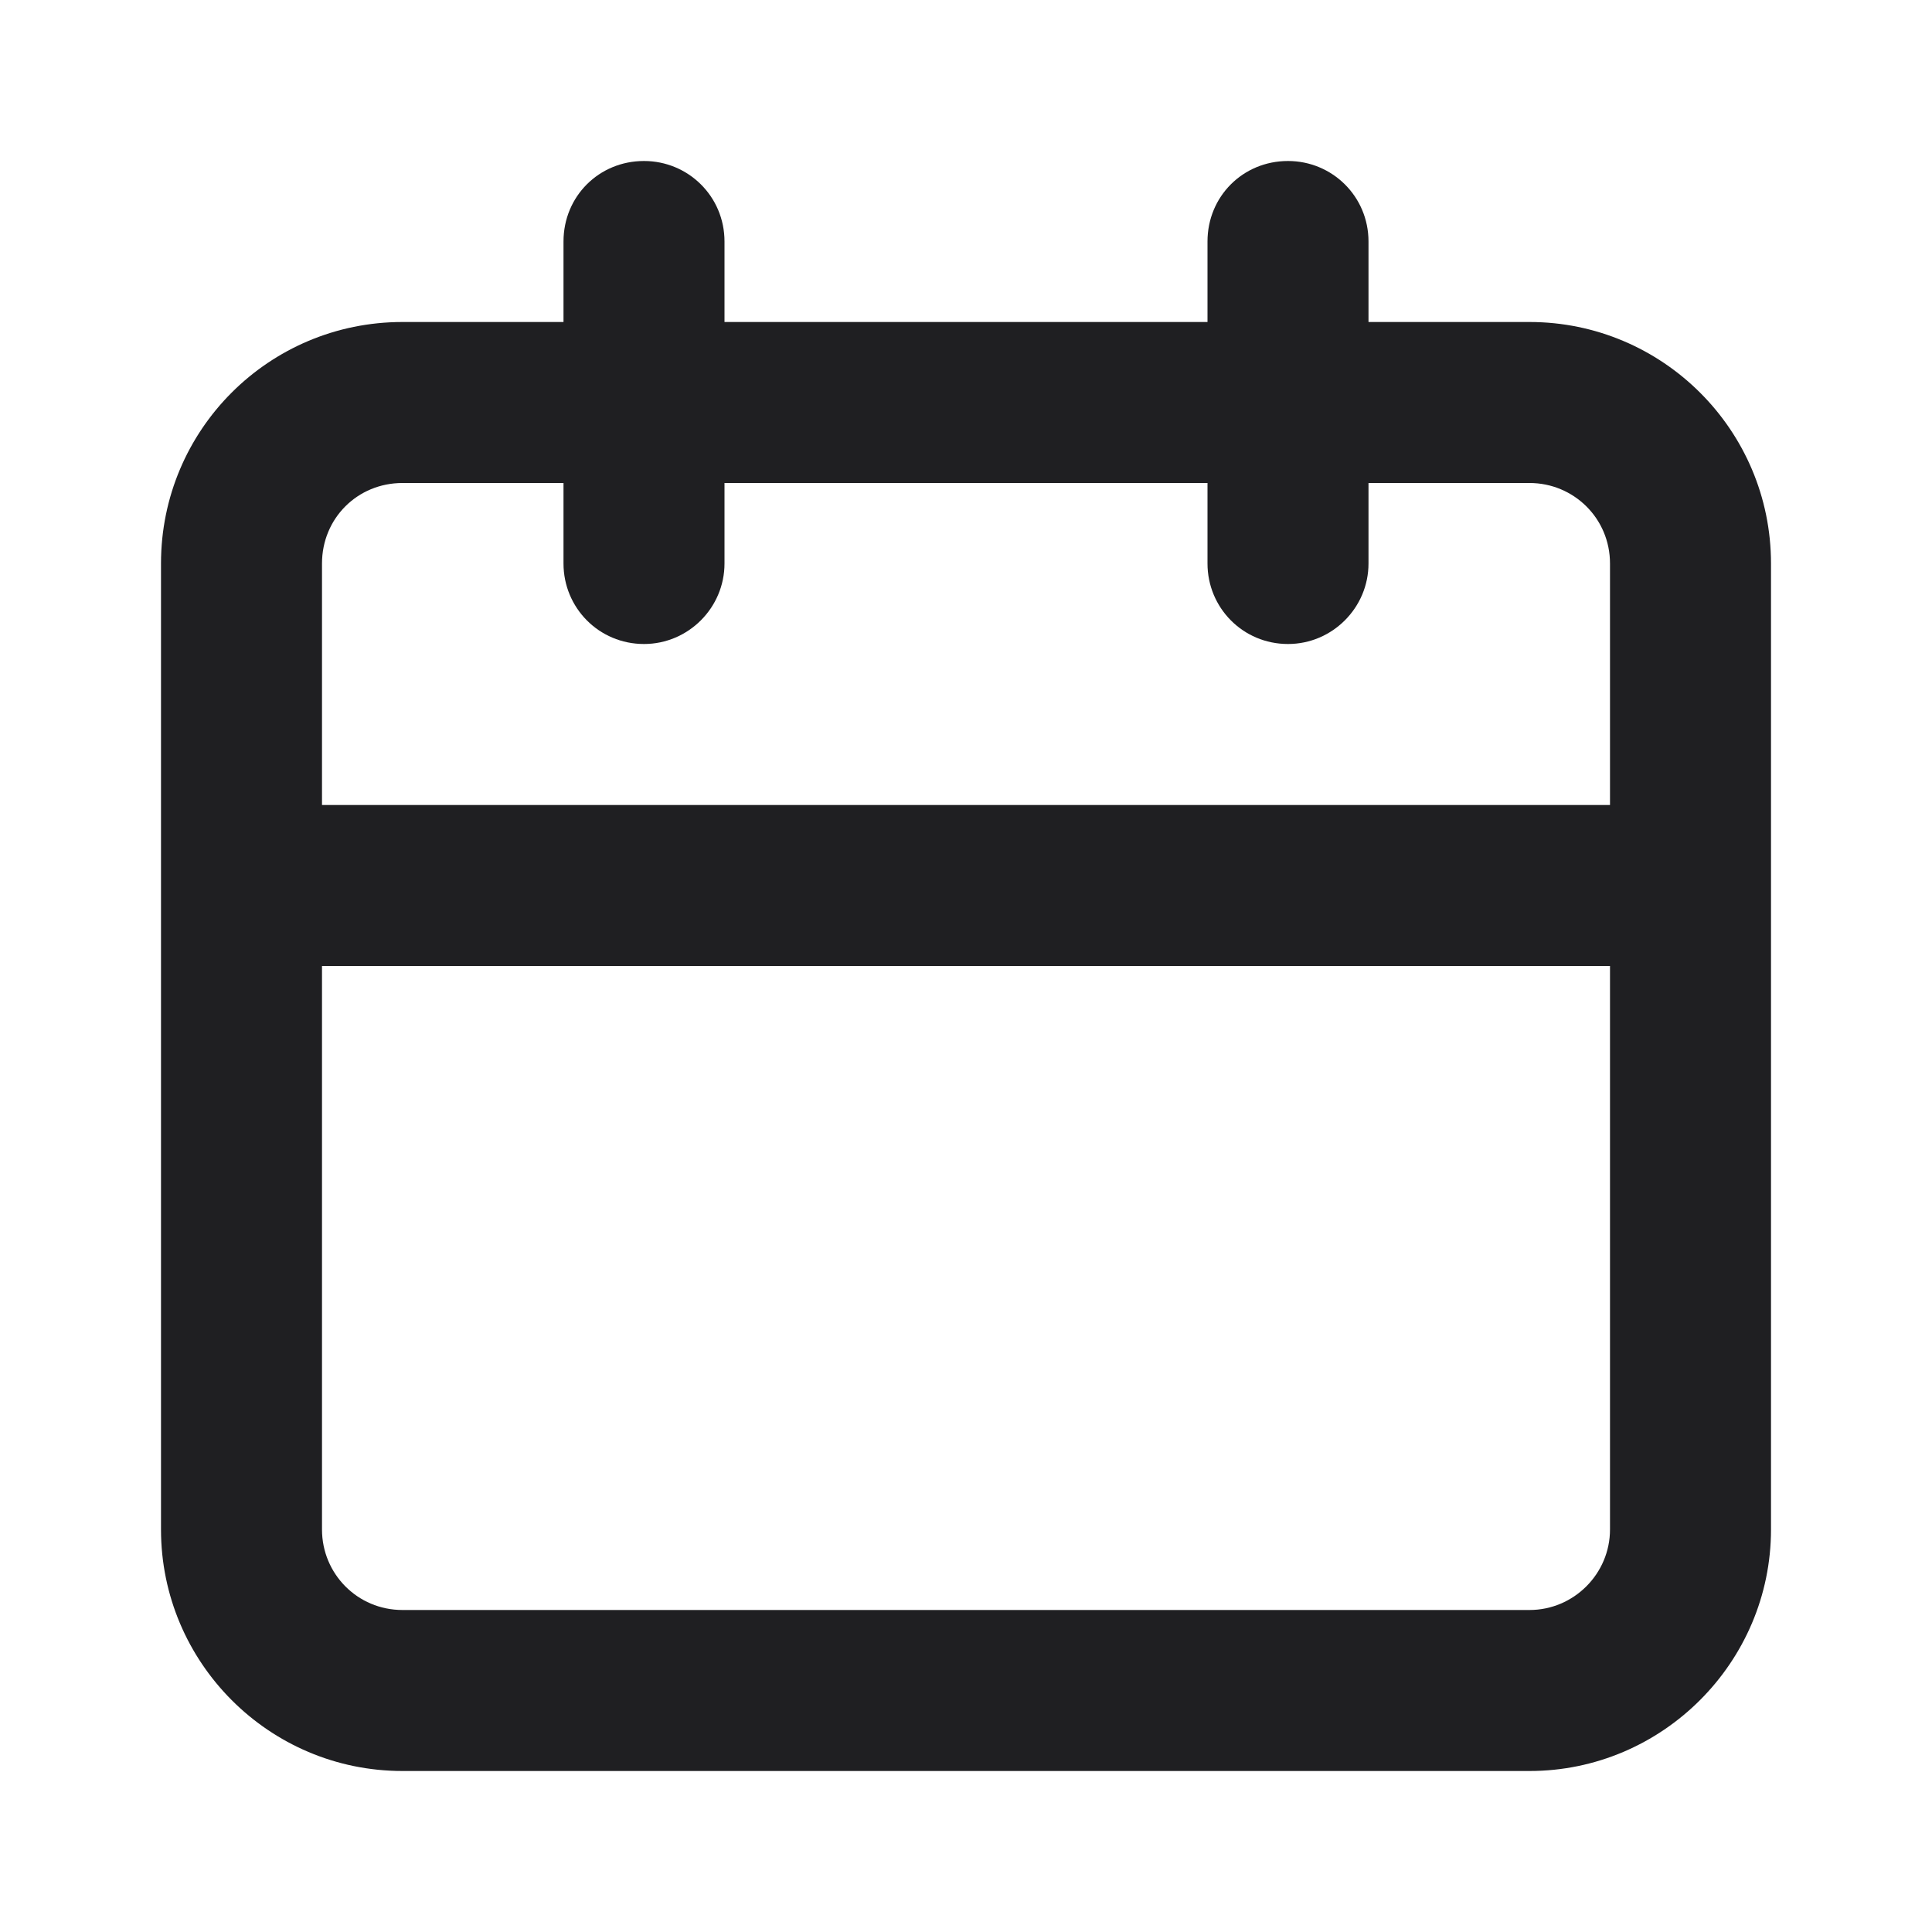 <svg width="24" height="24" viewBox="0 0 24 24" fill="none" xmlns="http://www.w3.org/2000/svg">
<path fill-rule="evenodd" clip-rule="evenodd" d="M9 3C9 2.44 8.55 2 8 2C7.44 2 7 2.44 7 3V4H5C3.34 4 2 5.34 2 7V19C2 20.65 3.34 22 5 22H19C20.65 22 22 20.65 22 19V7C22 5.34 20.65 4 19 4H17V3C17 2.44 16.55 2 16 2C15.44 2 15 2.44 15 3V4H9V3ZM15 7V6H9V7C9 7.55 8.55 8 8 8C7.44 8 7 7.55 7 7V6H5C4.44 6 4 6.44 4 7V10H20V7C20 6.44 19.55 6 19 6H17V7C17 7.55 16.55 8 16 8C15.44 8 15 7.55 15 7ZM20 12H4V19C4 19.55 4.44 20 5 20H19C19.55 20 20 19.55 20 19V12Z" fill="#1F1F22"/>
</svg>
